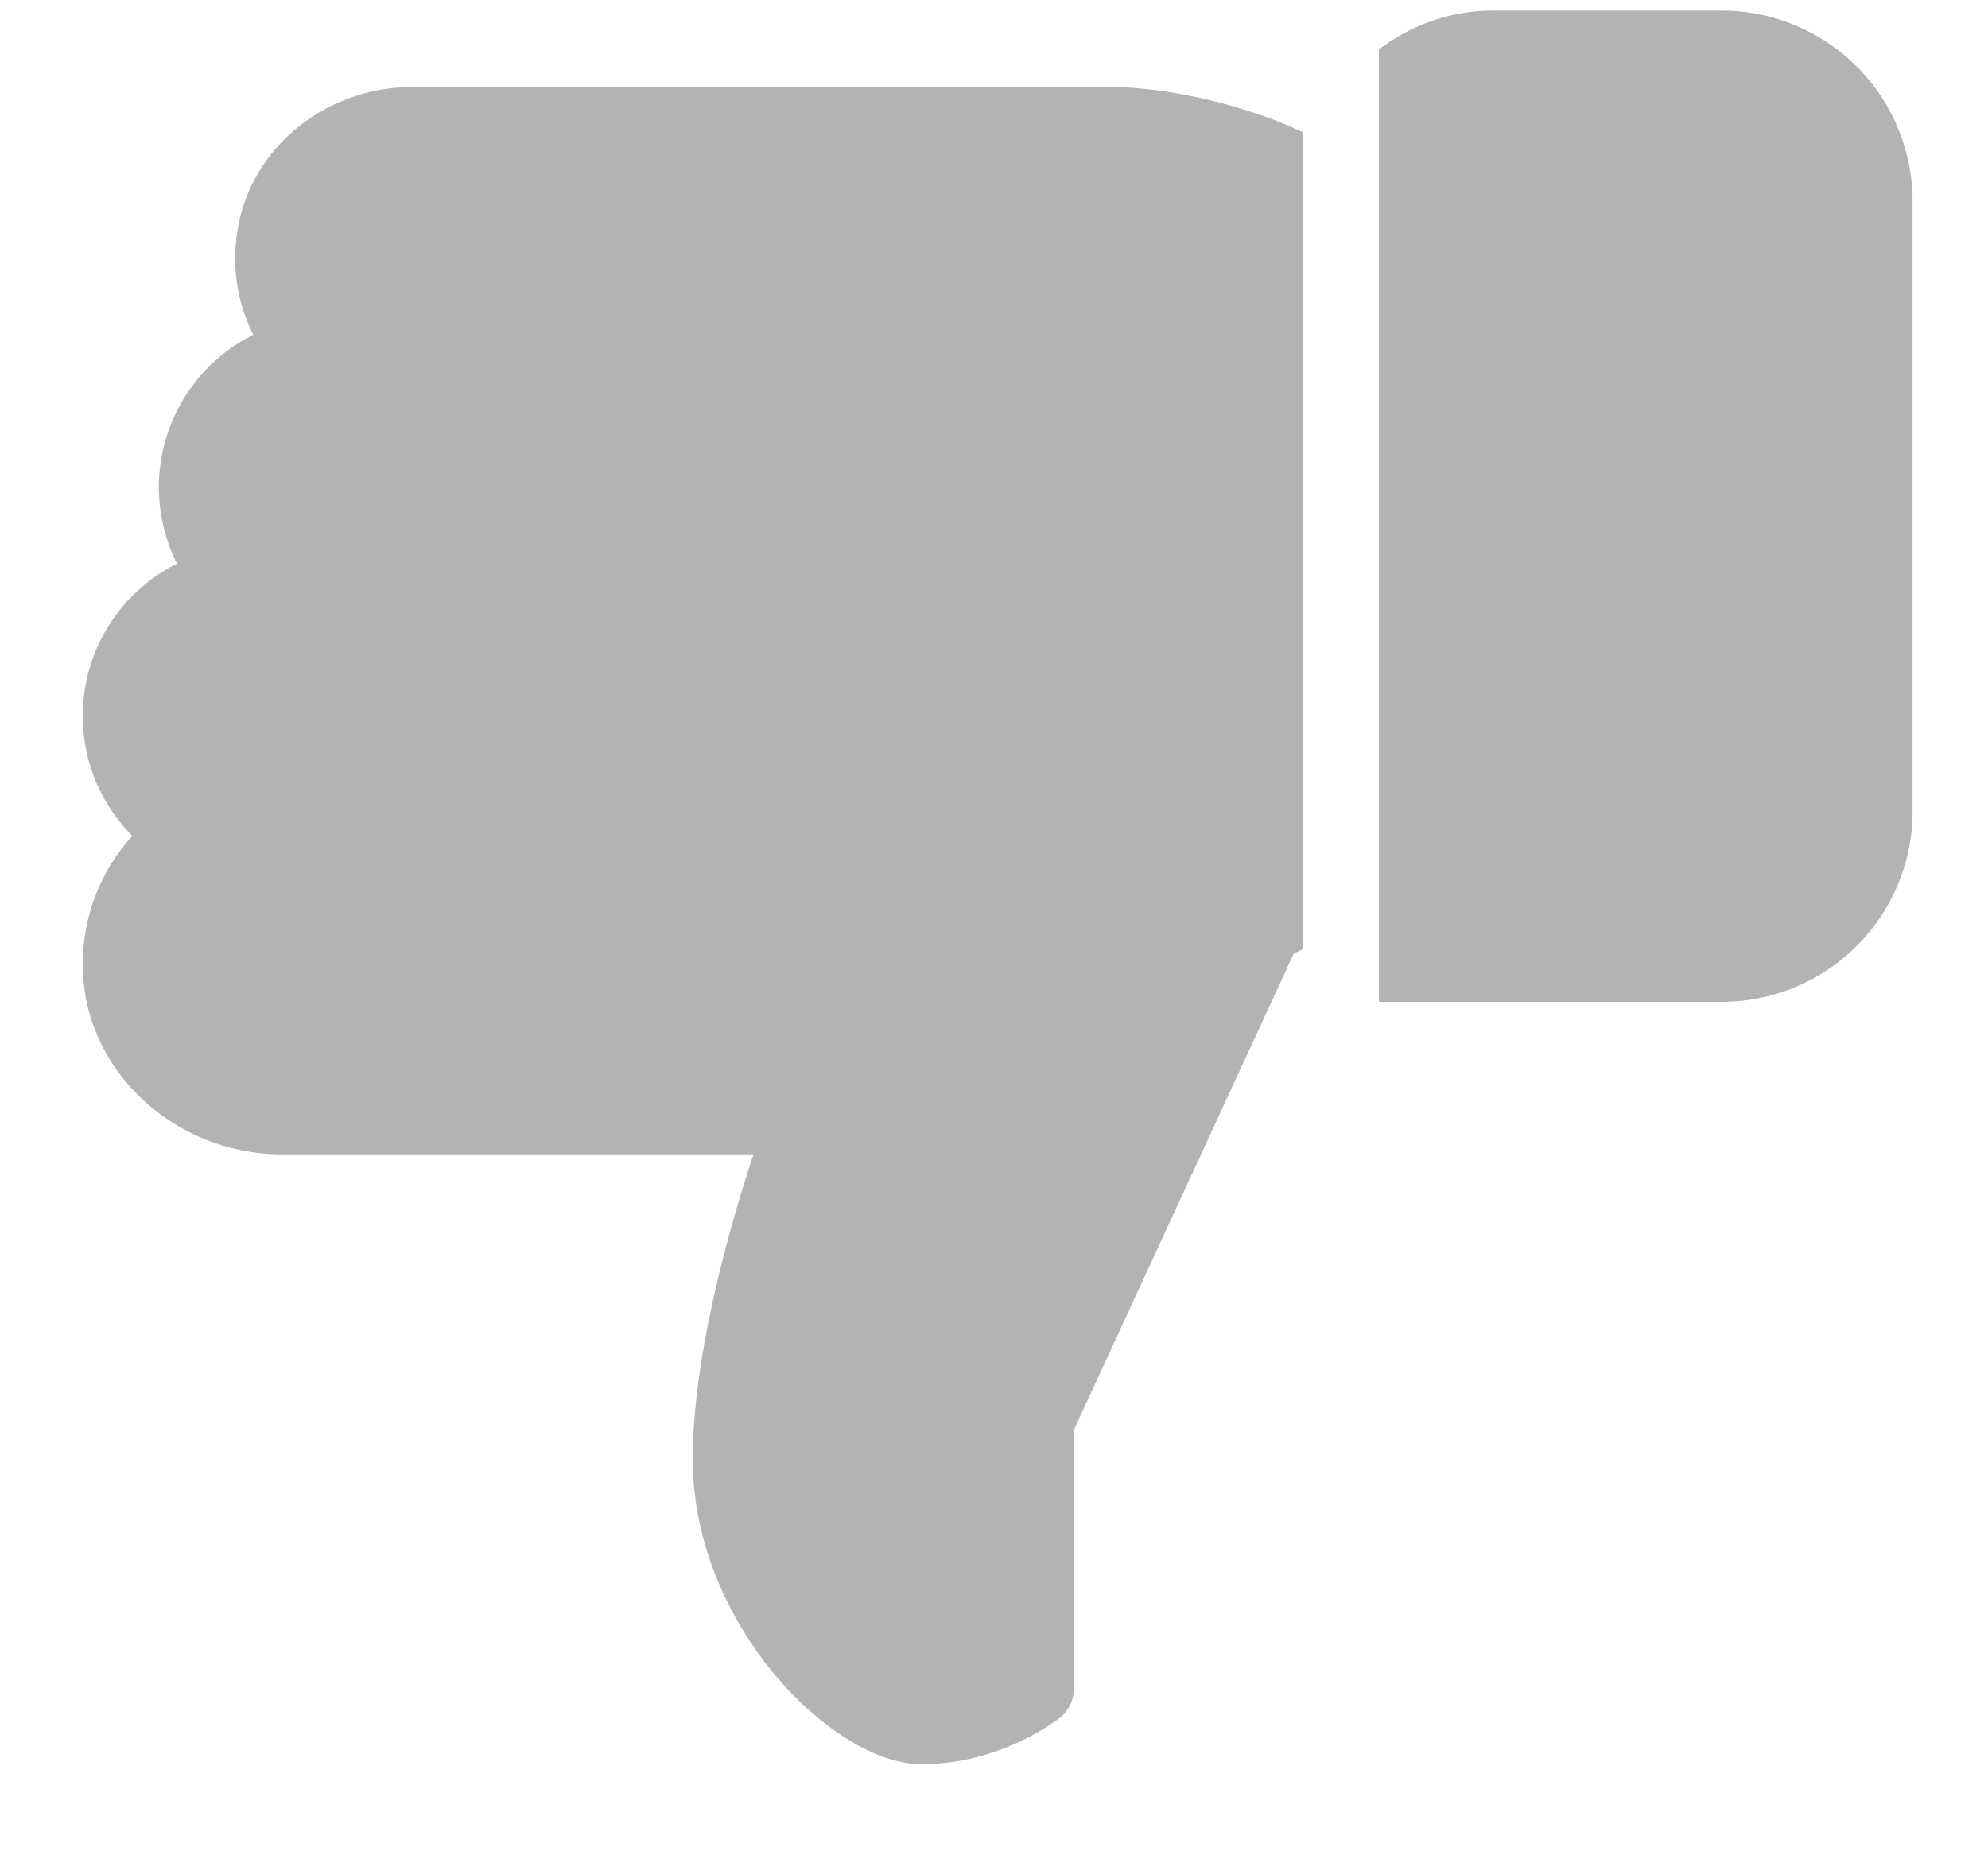 <svg xmlns="http://www.w3.org/2000/svg" width="15" height="14" viewBox="0 0 15 14"><g><g><path fill="#b3b3b3" d="M12.993 7.56a1.44 1.44 0 0 0 1.438-1.438V1.52A1.44 1.44 0 0 0 12.993.08h-1.726c-.324 0-.622.11-.863.293V7.56z"/></g><g><path fill="#b3b3b3" d="M.625 5.403c0 .346.137.668.374.905a1.43 1.43 0 0 0-.368 1.099c.067.73.726 1.304 1.5 1.304h3.554c-.176.535-.458 1.514-.458 2.3 0 1.249 1.06 2.302 1.726 2.302.598 0 1.025-.336 1.043-.35a.292.292 0 0 0 .108-.225v-1.951l1.657-3.59.068-.034V.997c-.468-.221-1.06-.34-1.437-.34H3.11c-.626 0-1.174.422-1.303 1.005-.067.3-.028.6.104.864a1.286 1.286 0 0 0-.576 1.727c-.425.213-.71.65-.71 1.15z"/></g></g></svg>